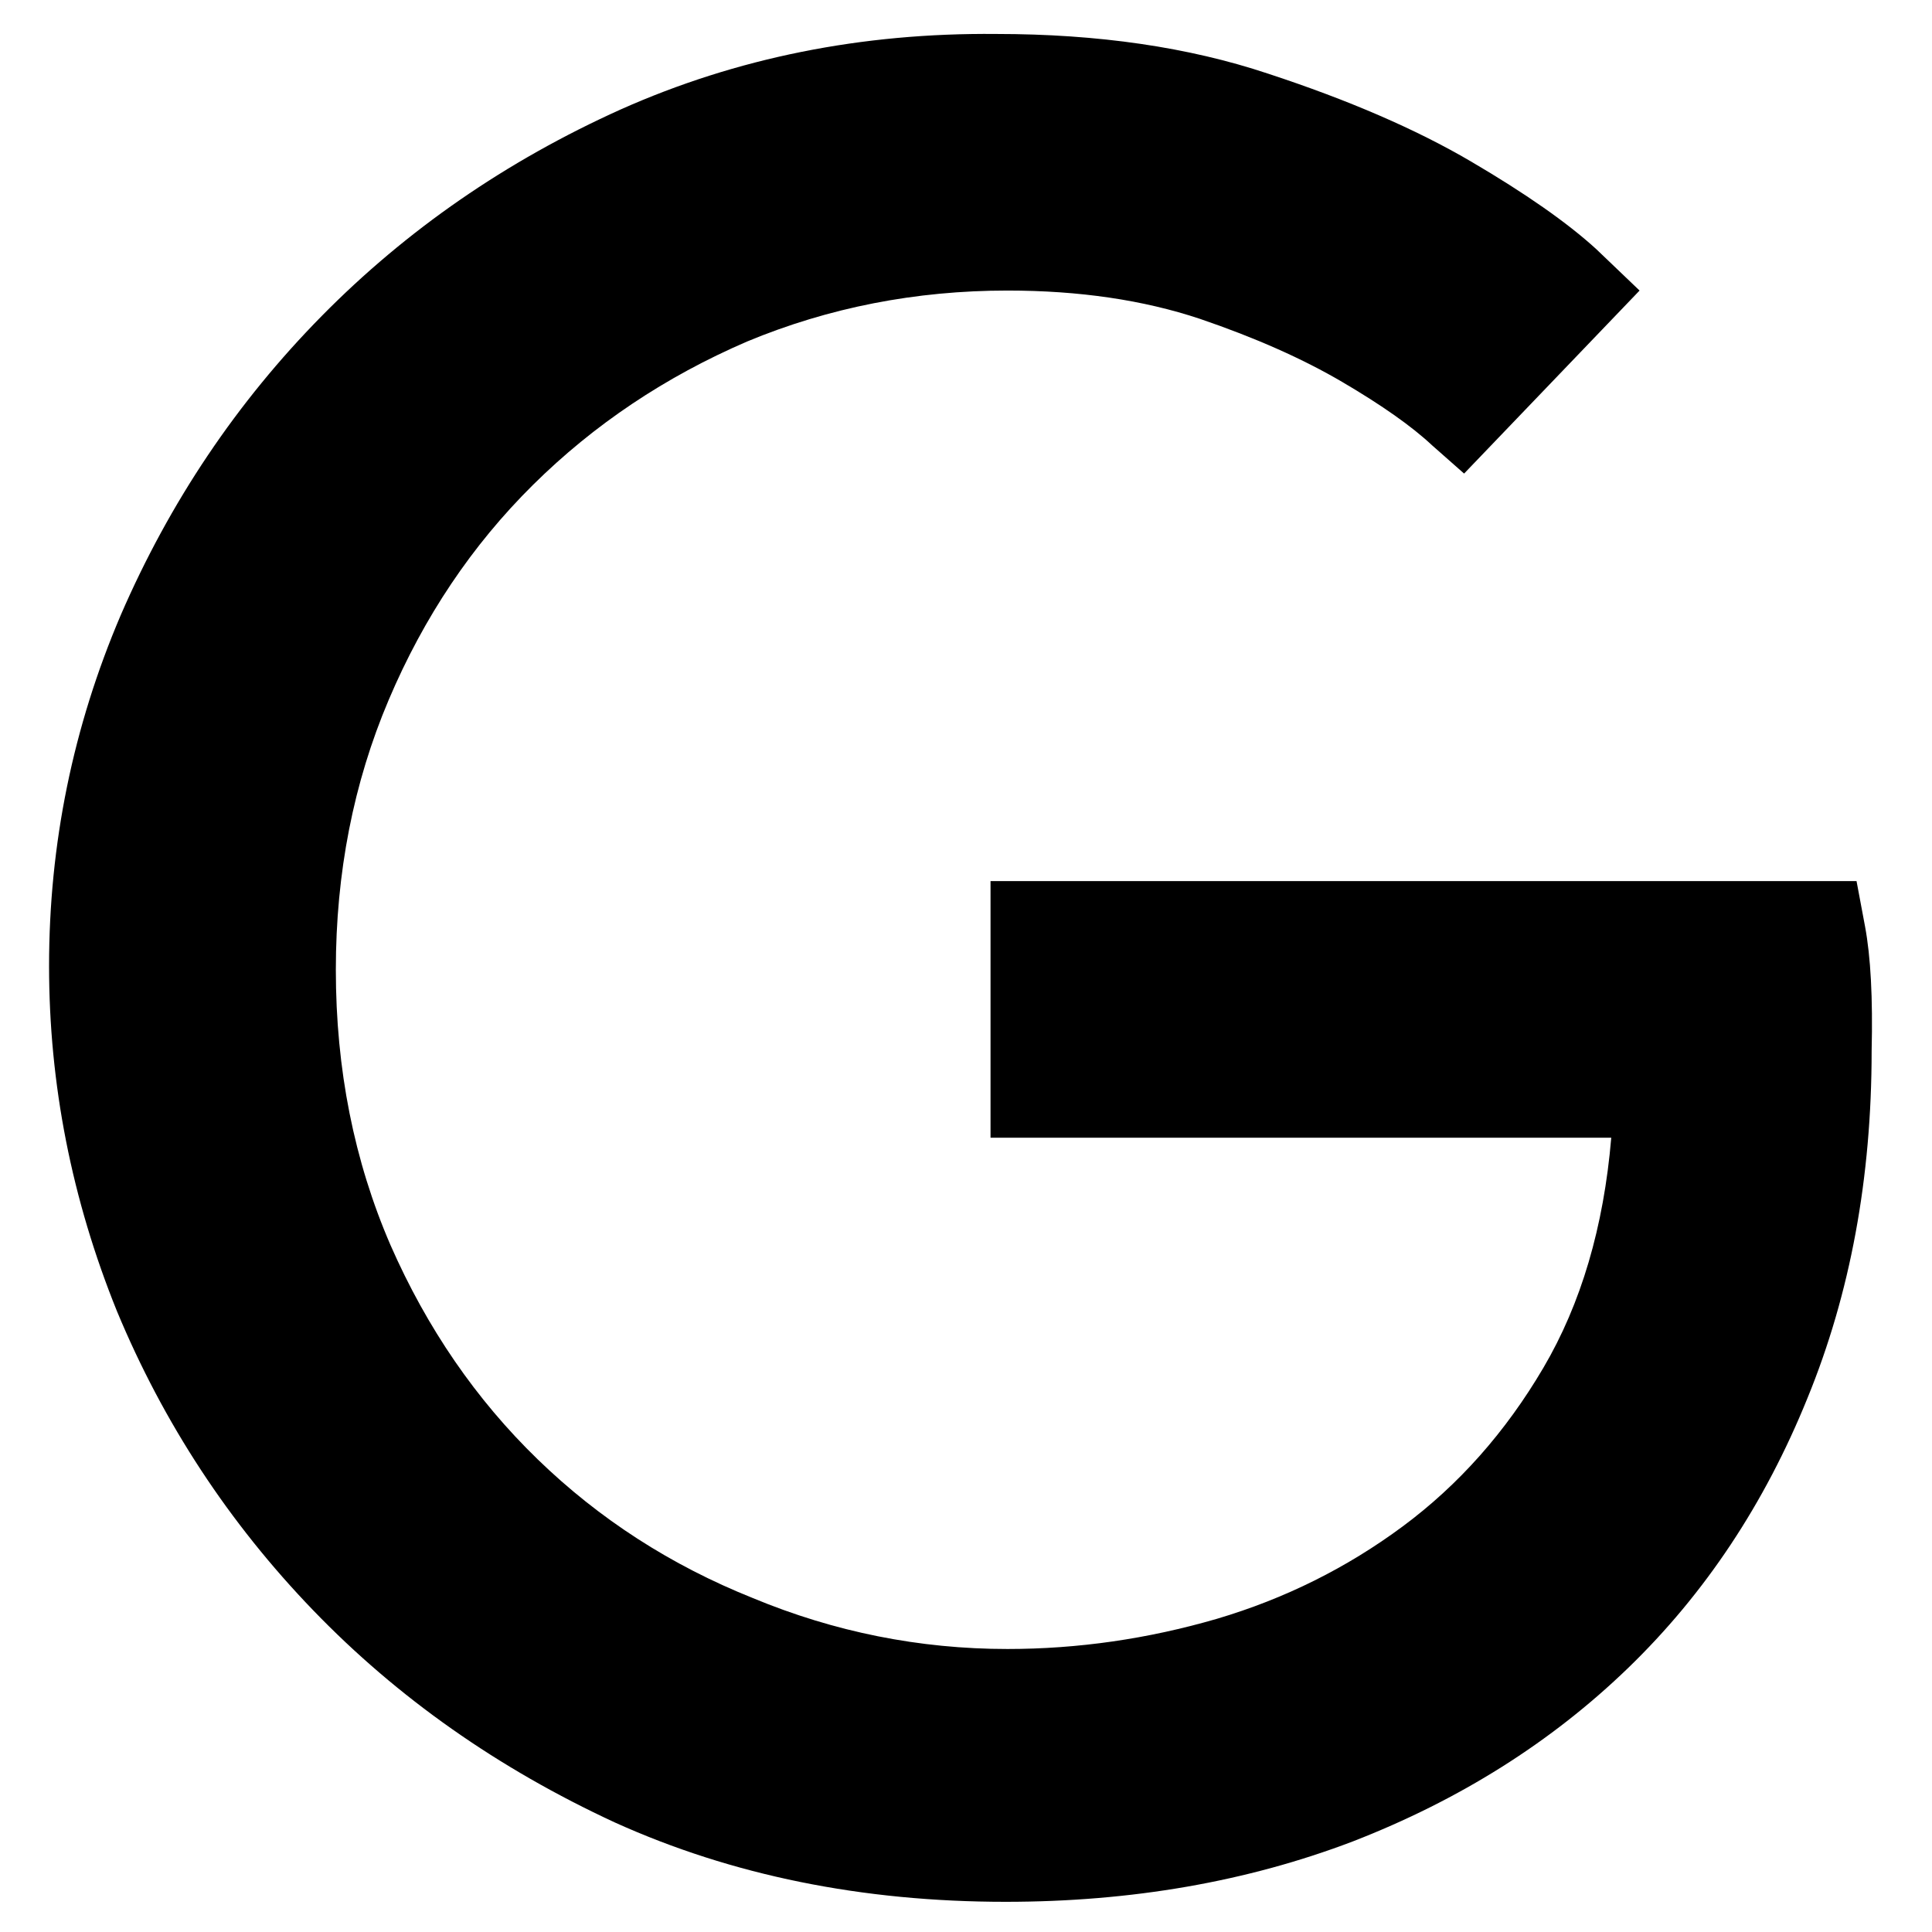 <svg viewBox="0 0 1024 1024" xmlns="http://www.w3.org/2000/svg">
  <path transform="scale(1, -1) translate(0, -960)" fill="currentColor" d="M984 493h-459v-136h329q-6 -71 -36 -122t-74.5 -84t-98.5 -49q-55 -16 -111 -16q-70 0 -135 27q-65 26 -114 73.5t-78 113.5q-29 67 -29 146q0 77 28 143t76.5 114t113.5 76q65 27 138 27q57 0 102 -15q44 -15 75.5 -33.5t47.5 -33.5l17 -15l93 97l-23 22 q-23 21 -66.5 46.5t-107.5 46.5q-63 21 -144 21q-107 1 -199 -40q-91 -41 -158.5 -109.5t-106.5 -158.5q-38 -89 -38 -186q0 -94 36 -183q37 -89 104 -158.5t160 -112.5q93 -42 207 -42q100 0 184 32q85 33 146 92t95 143q34 83 34 184q1 42 -3.5 66l-4.5 24v0v0z" />
</svg>